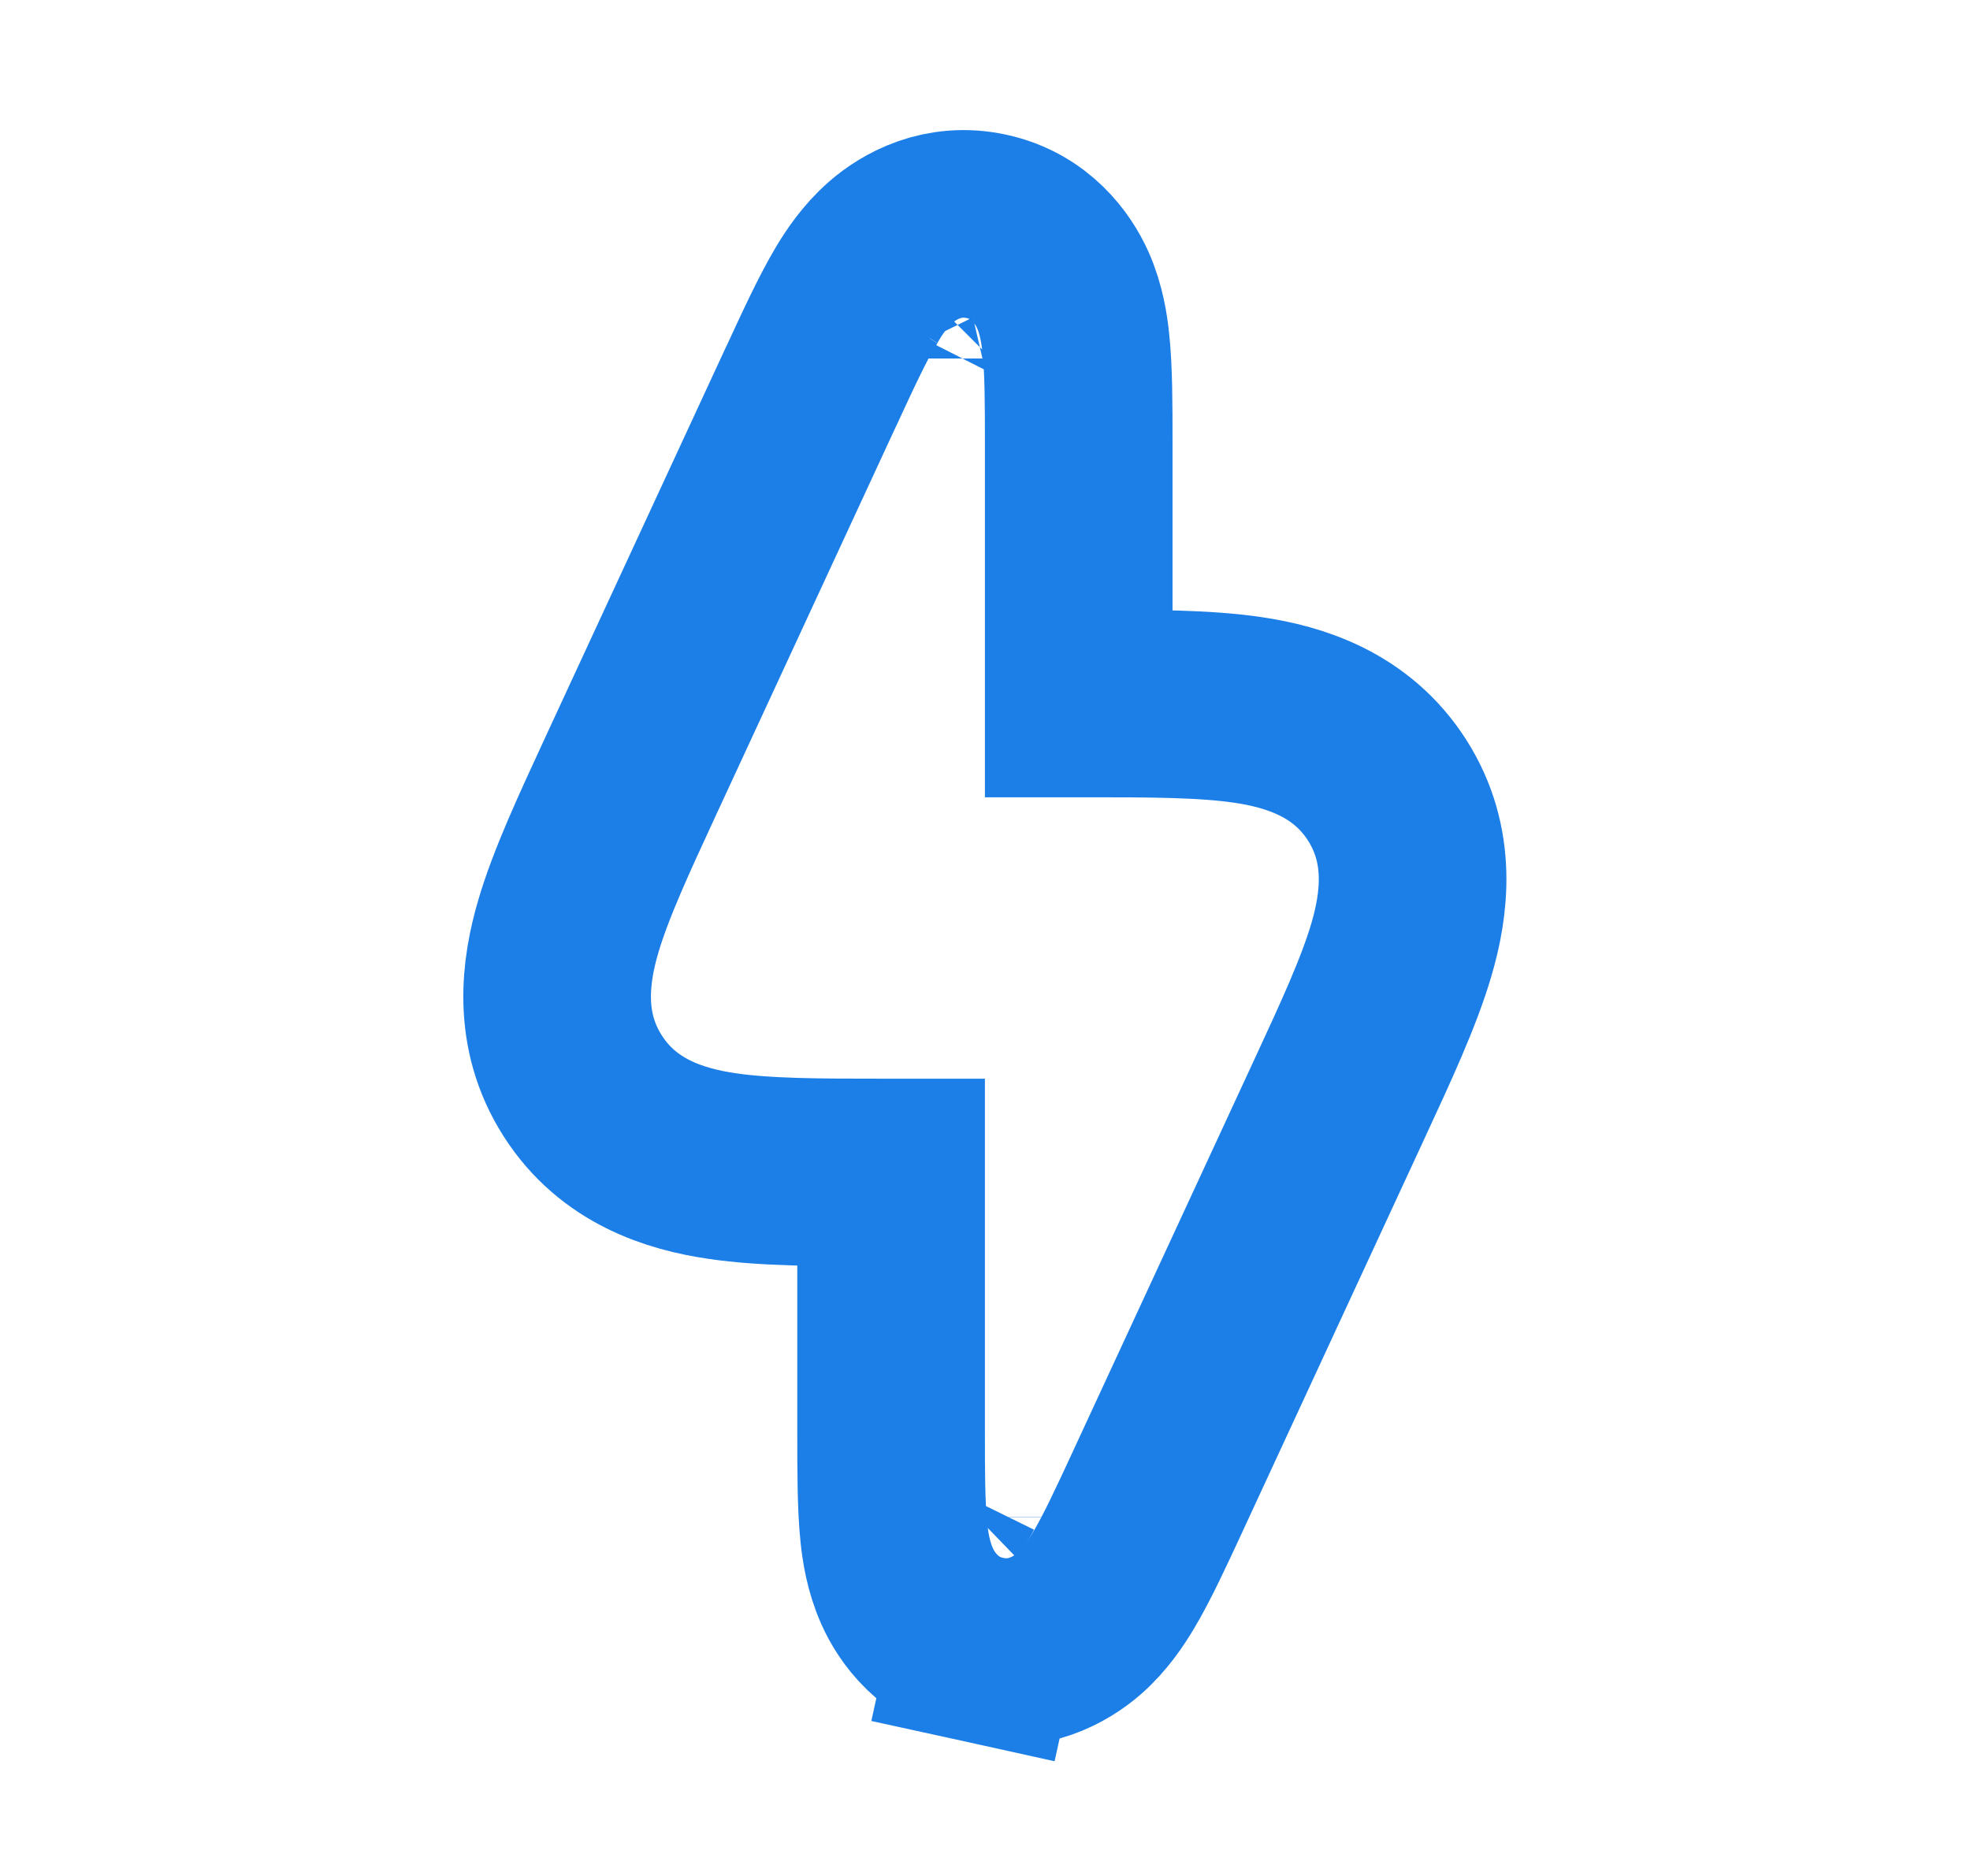 <svg width="21" height="20" viewBox="0 0 21 20" fill="none" xmlns="http://www.w3.org/2000/svg">
<path d="M11.524 16.178C11.524 16.178 11.524 16.177 11.524 16.175C11.524 16.177 11.524 16.178 11.524 16.178ZM10.874 4.13C10.874 4.13 10.873 4.131 10.872 4.133C10.873 4.131 10.874 4.13 10.874 4.13ZM9.473 3.822C9.473 3.822 9.473 3.823 9.474 3.825C9.473 3.823 9.473 3.822 9.473 3.822ZM10.123 15.87C10.123 15.87 10.124 15.869 10.125 15.867C10.124 15.869 10.123 15.87 10.123 15.87ZM10.695 16.609L10.48 17.586C10.948 17.689 11.31 17.478 11.501 17.312C11.672 17.163 11.79 16.982 11.864 16.859C12.011 16.615 12.17 16.27 12.338 15.908L12.36 15.86L14.258 11.76C14.268 11.739 14.277 11.718 14.287 11.697C14.558 11.113 14.806 10.576 14.938 10.127C15.08 9.645 15.165 9.017 14.786 8.423C14.406 7.829 13.8 7.642 13.304 7.569C12.841 7.5 12.249 7.5 11.605 7.5C11.582 7.5 11.559 7.5 11.536 7.5H11.499V4.77C11.499 4.752 11.499 4.735 11.499 4.717C11.499 4.318 11.499 3.938 11.468 3.656C11.453 3.513 11.422 3.299 11.329 3.091C11.226 2.861 10.986 2.517 10.518 2.414C10.049 2.311 9.687 2.522 9.497 2.688C9.325 2.838 9.207 3.018 9.133 3.141C8.987 3.385 8.827 3.73 8.66 4.092C8.652 4.108 8.645 4.124 8.637 4.14L6.739 8.24C6.73 8.261 6.72 8.282 6.71 8.303C6.44 8.887 6.191 9.424 6.059 9.873C5.917 10.355 5.832 10.983 6.212 11.577C6.591 12.171 7.197 12.358 7.694 12.431C8.157 12.5 8.748 12.5 9.392 12.5C9.415 12.5 9.439 12.5 9.462 12.5H9.499V15.23C9.499 15.248 9.499 15.265 9.499 15.283C9.499 15.682 9.499 16.062 9.529 16.344C9.544 16.487 9.576 16.701 9.669 16.909C9.771 17.139 10.011 17.483 10.48 17.586L10.695 16.609Z" stroke="#1C7EE7" stroke-width="2"/>
</svg>
